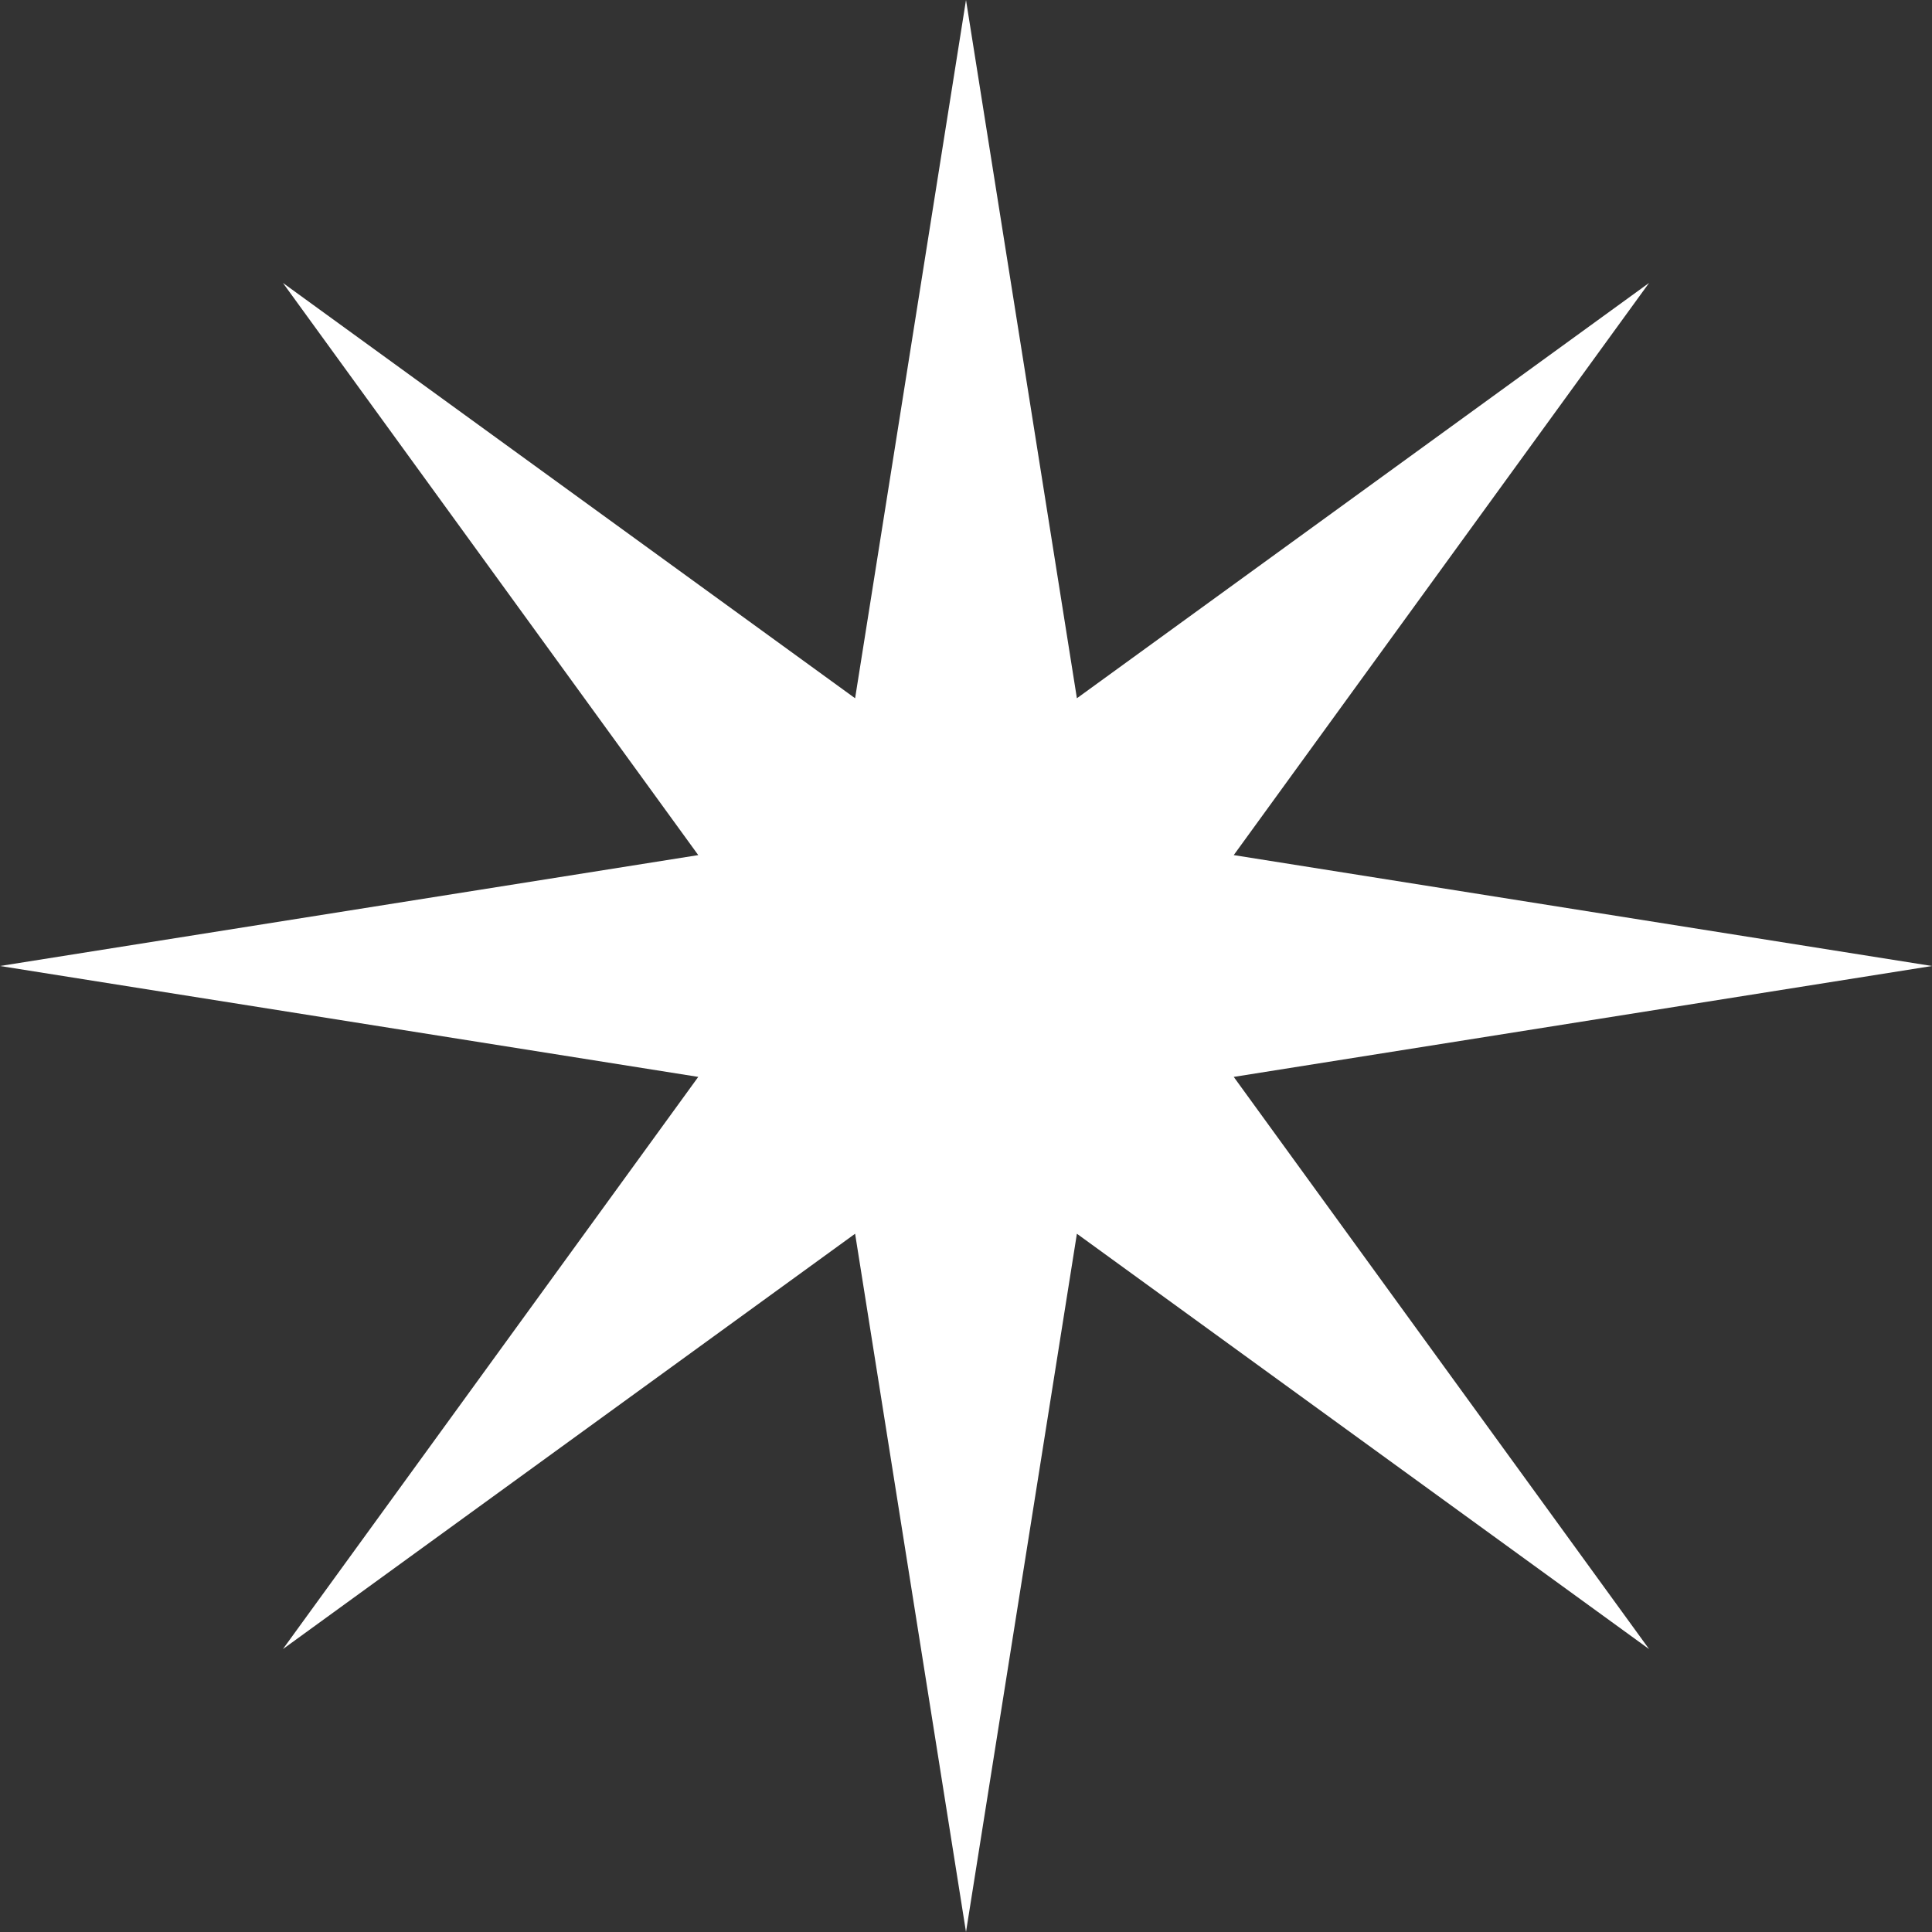 <svg width="50" height="50" viewBox="0 0 50 50" fill="none" xmlns="http://www.w3.org/2000/svg">
<rect x="0" y="0" width="50" height="50" fill="#333333" stroke="none"/>
<path d="M25 0L27.87 18.071L42.678 7.322L31.929 22.13L50 25L31.929 27.87L42.678 42.678L27.87 31.929L25 50L22.13 31.929L7.322 42.678L18.071 27.87L0 25L18.071 22.13L7.322 7.322L22.13 18.071L25 0Z" fill="white"/>
</svg>
